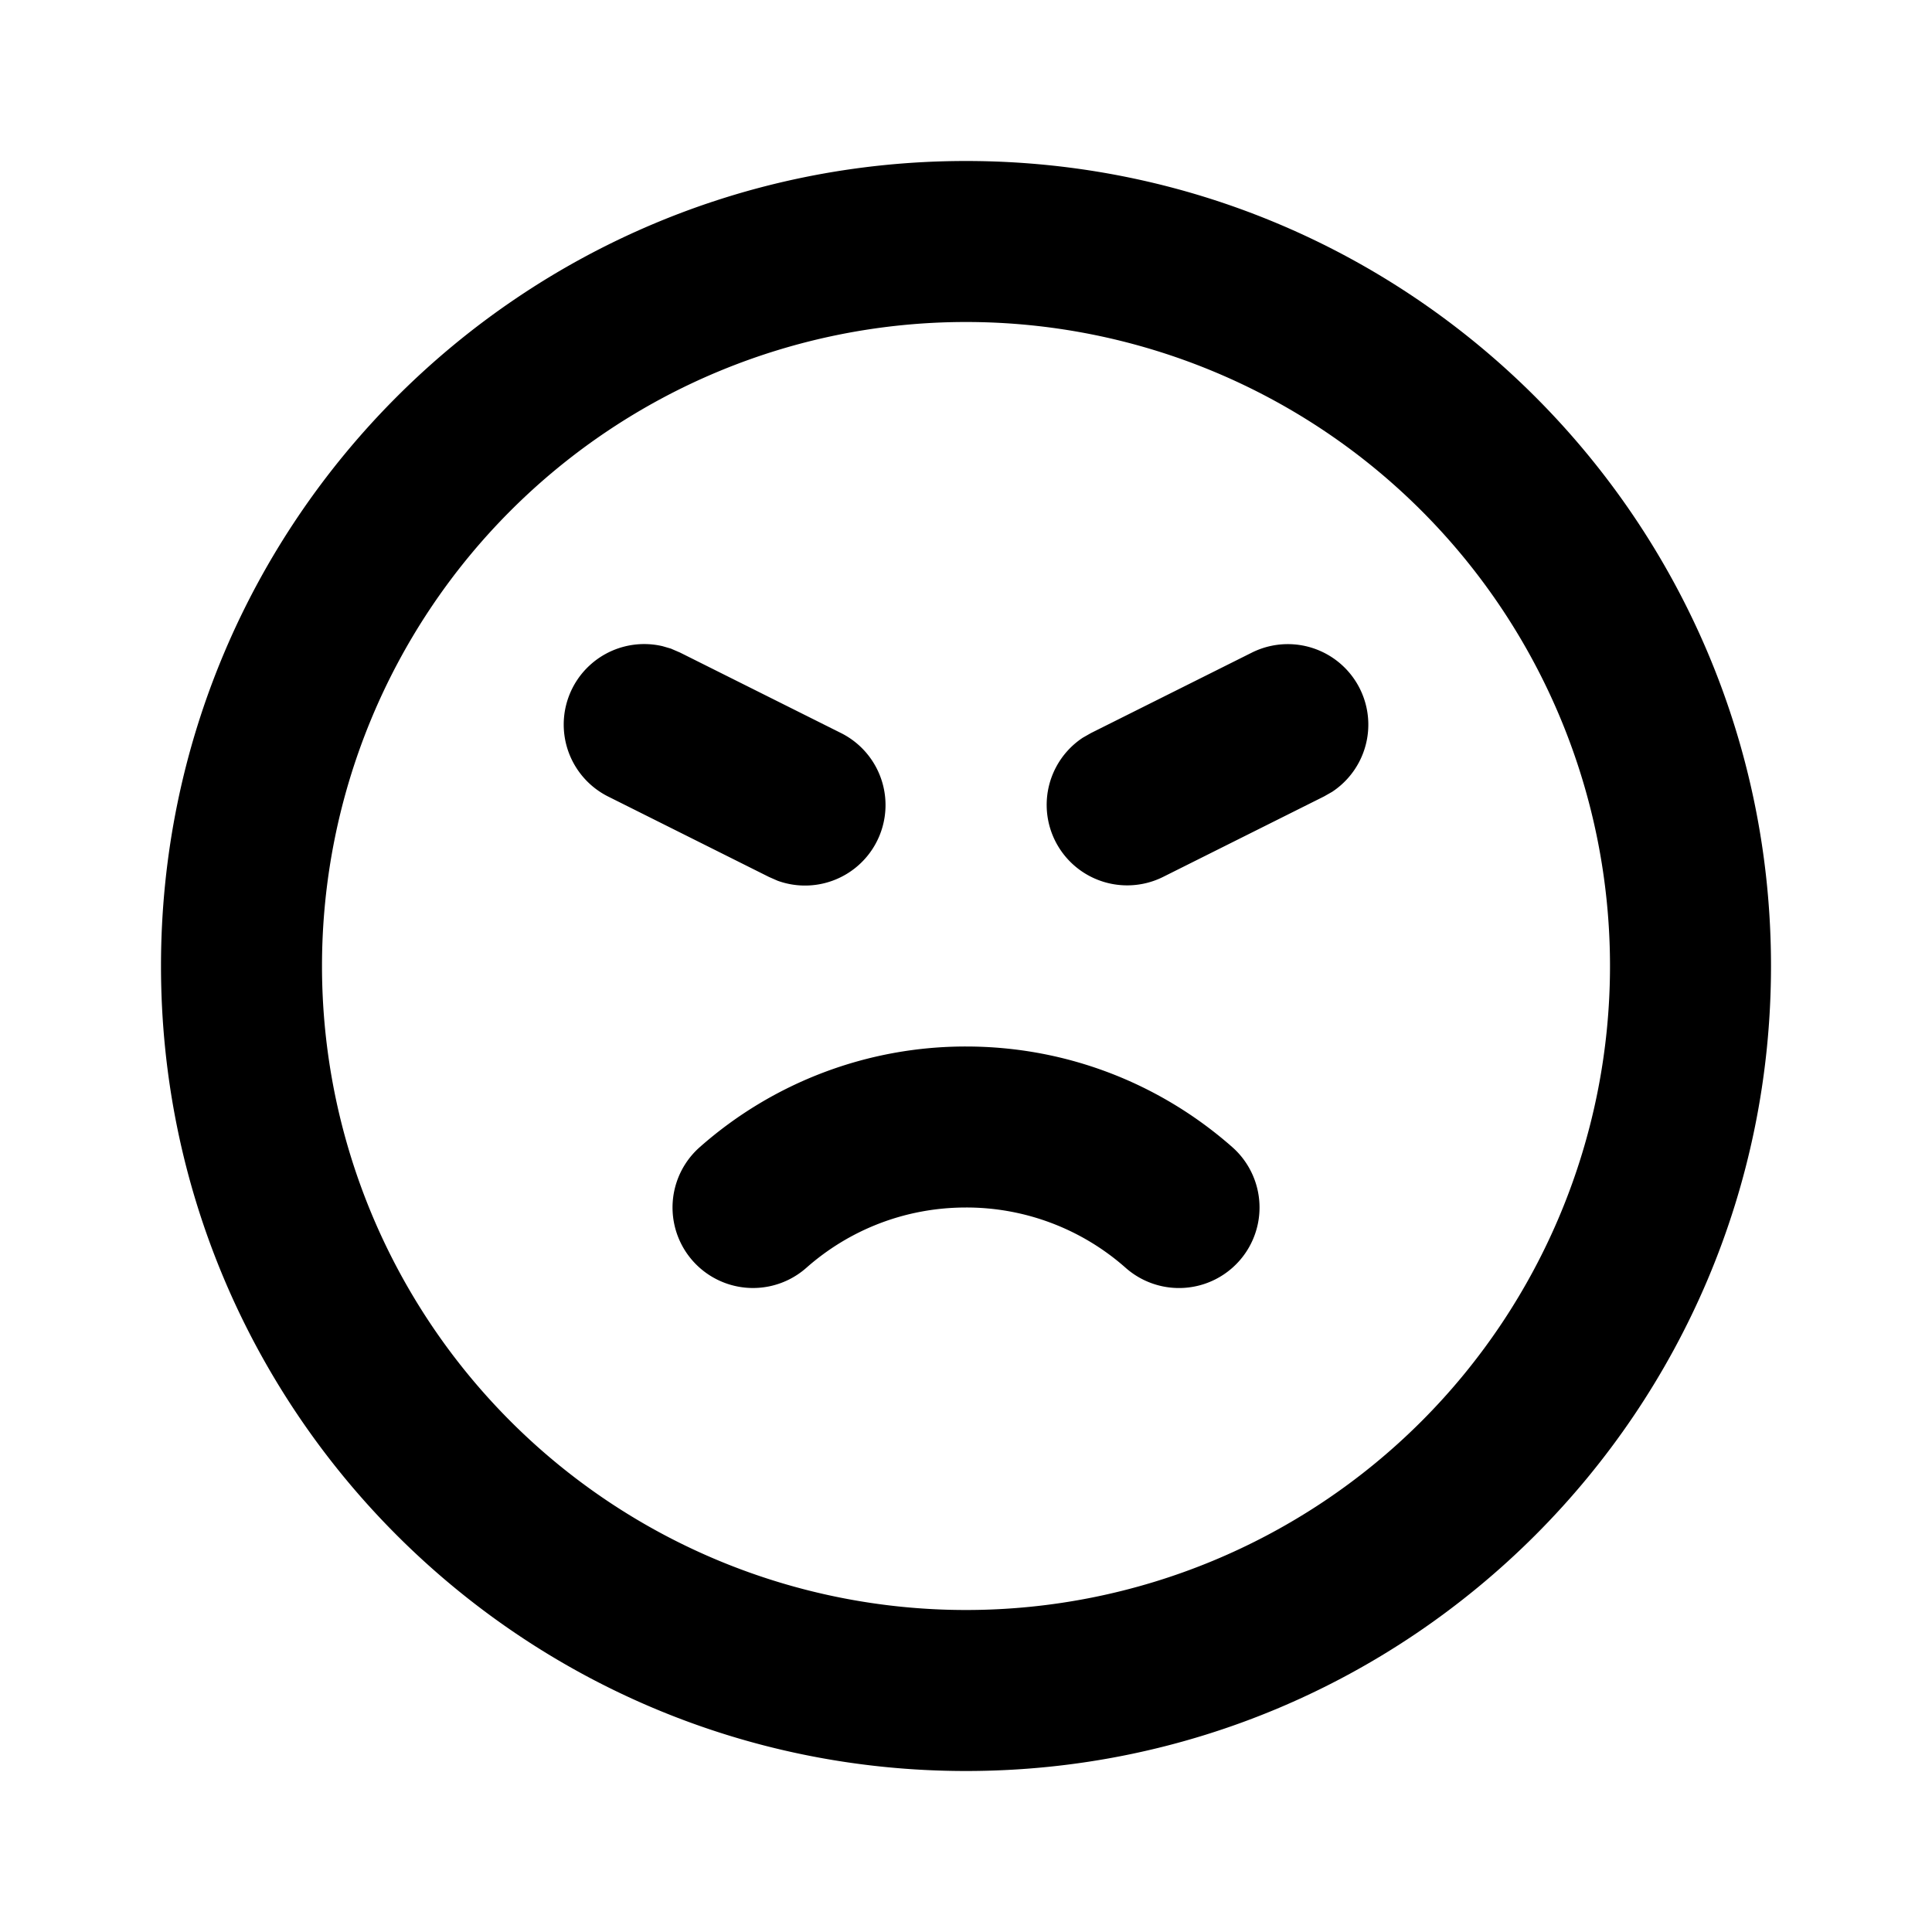 <svg xmlns="http://www.w3.org/2000/svg" width="24" height="24"><g fill="none"><path fill="currentColor" d="M12 2c5.523 0 10 4.477 10 10s-4.477 10-10 10S2 17.523 2 12 6.477 2 12 2m0 2a8 8 0 1 0 0 16 8 8 0 0 0 0-16m0 9c1.268 0 2.427.473 3.308 1.25a1 1 0 1 1-1.324 1.5A2.985 2.985 0 0 0 12 15c-.761 0-1.455.282-1.984.75a1 1 0 1 1-1.323-1.5A4.985 4.985 0 0 1 12 13M8.34 8.06l.107.046 2 1a1 1 0 0 1-.787 1.835l-.107-.047-2-1a1 1 0 0 1 .677-1.867l.11.032Zm7.213.046a1 1 0 0 1 .996 1.73l-.102.058-2 1a1 1 0 0 1-.996-1.73l.102-.058z"/></g></svg>